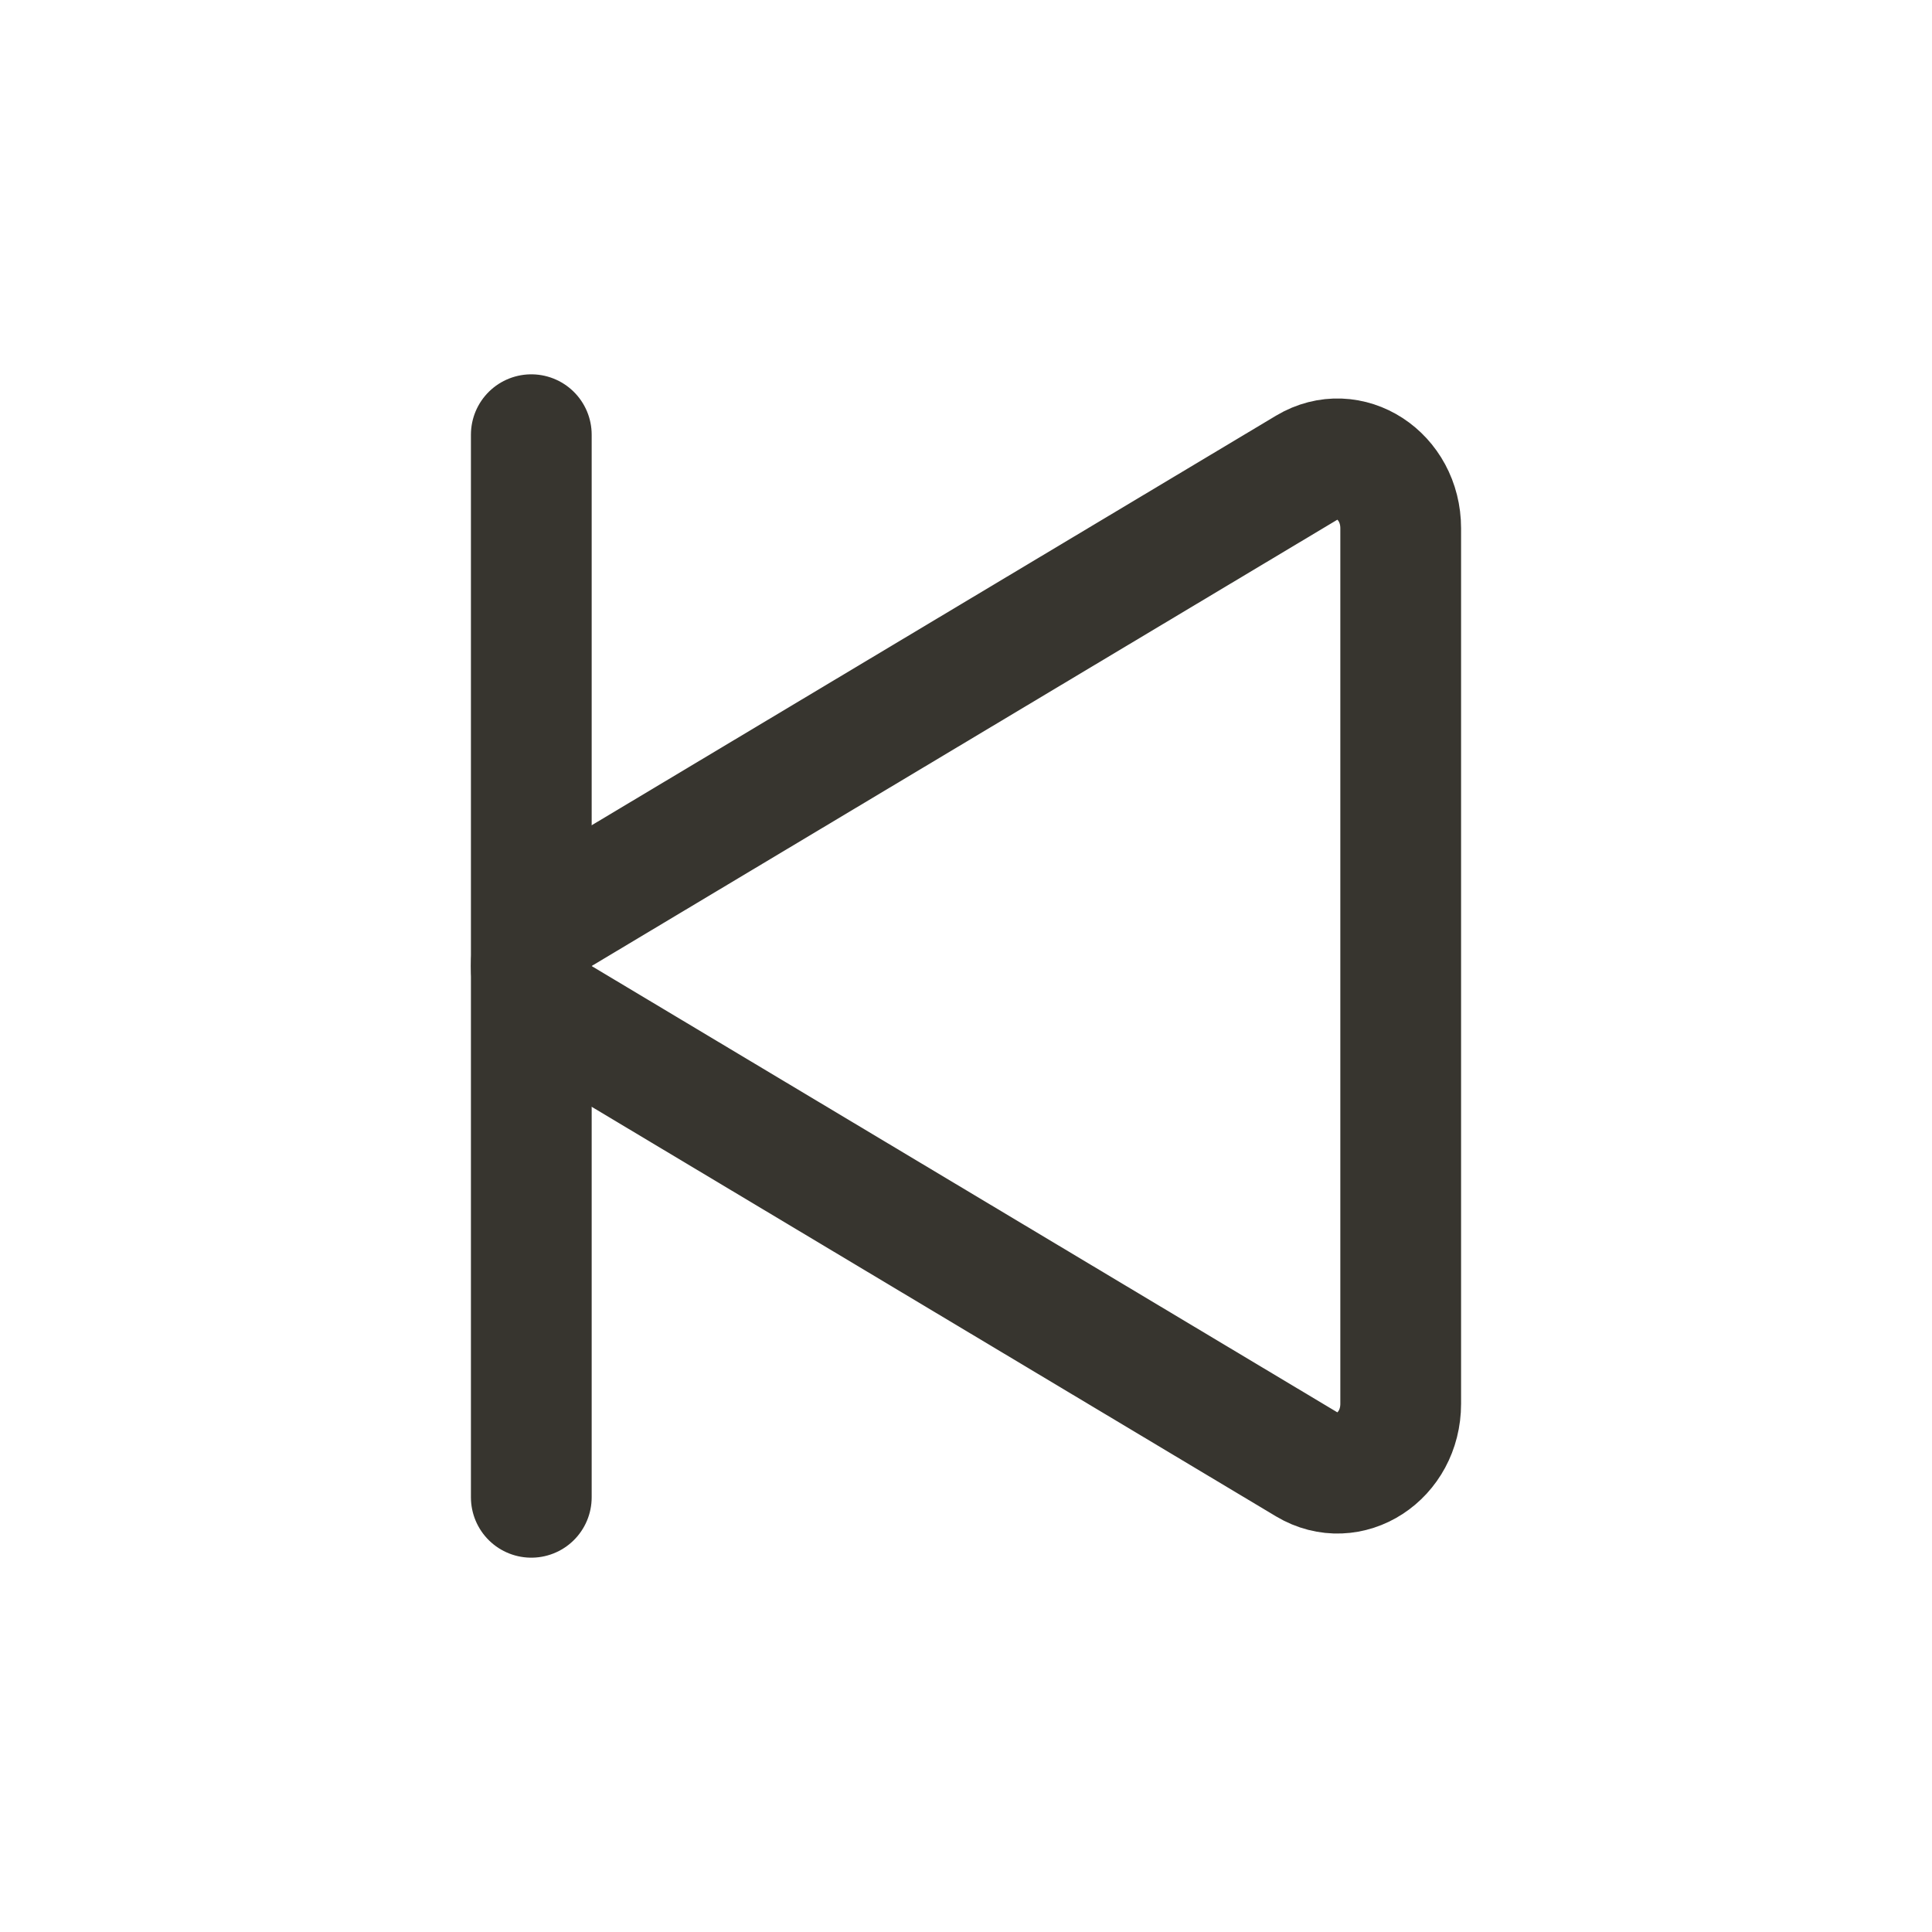 <!-- Generated by IcoMoon.io -->
<svg version="1.1" xmlns="http://www.w3.org/2000/svg" width="40" height="40" viewBox="0 0 40 40">
<title>io-play-skip-back-outline</title>
<path fill="none" stroke-linejoin="miter" stroke-linecap="butt" stroke-miterlimit="10" stroke-width="2.5" stroke="#37352f" d="M29 10.938v18.125c0 1.090-1.063 1.782-1.938 1.26l-15.494-9.273c-0.758-0.453-0.758-1.646 0-2.099l15.494-9.273c0.875-0.523 1.938 0.17 1.938 1.26z"></path>
<path fill="none" stroke-linejoin="miter" stroke-linecap="round" stroke-miterlimit="10" stroke-width="2.5" stroke="#37352f" d="M11 9v22"></path>
</svg>
